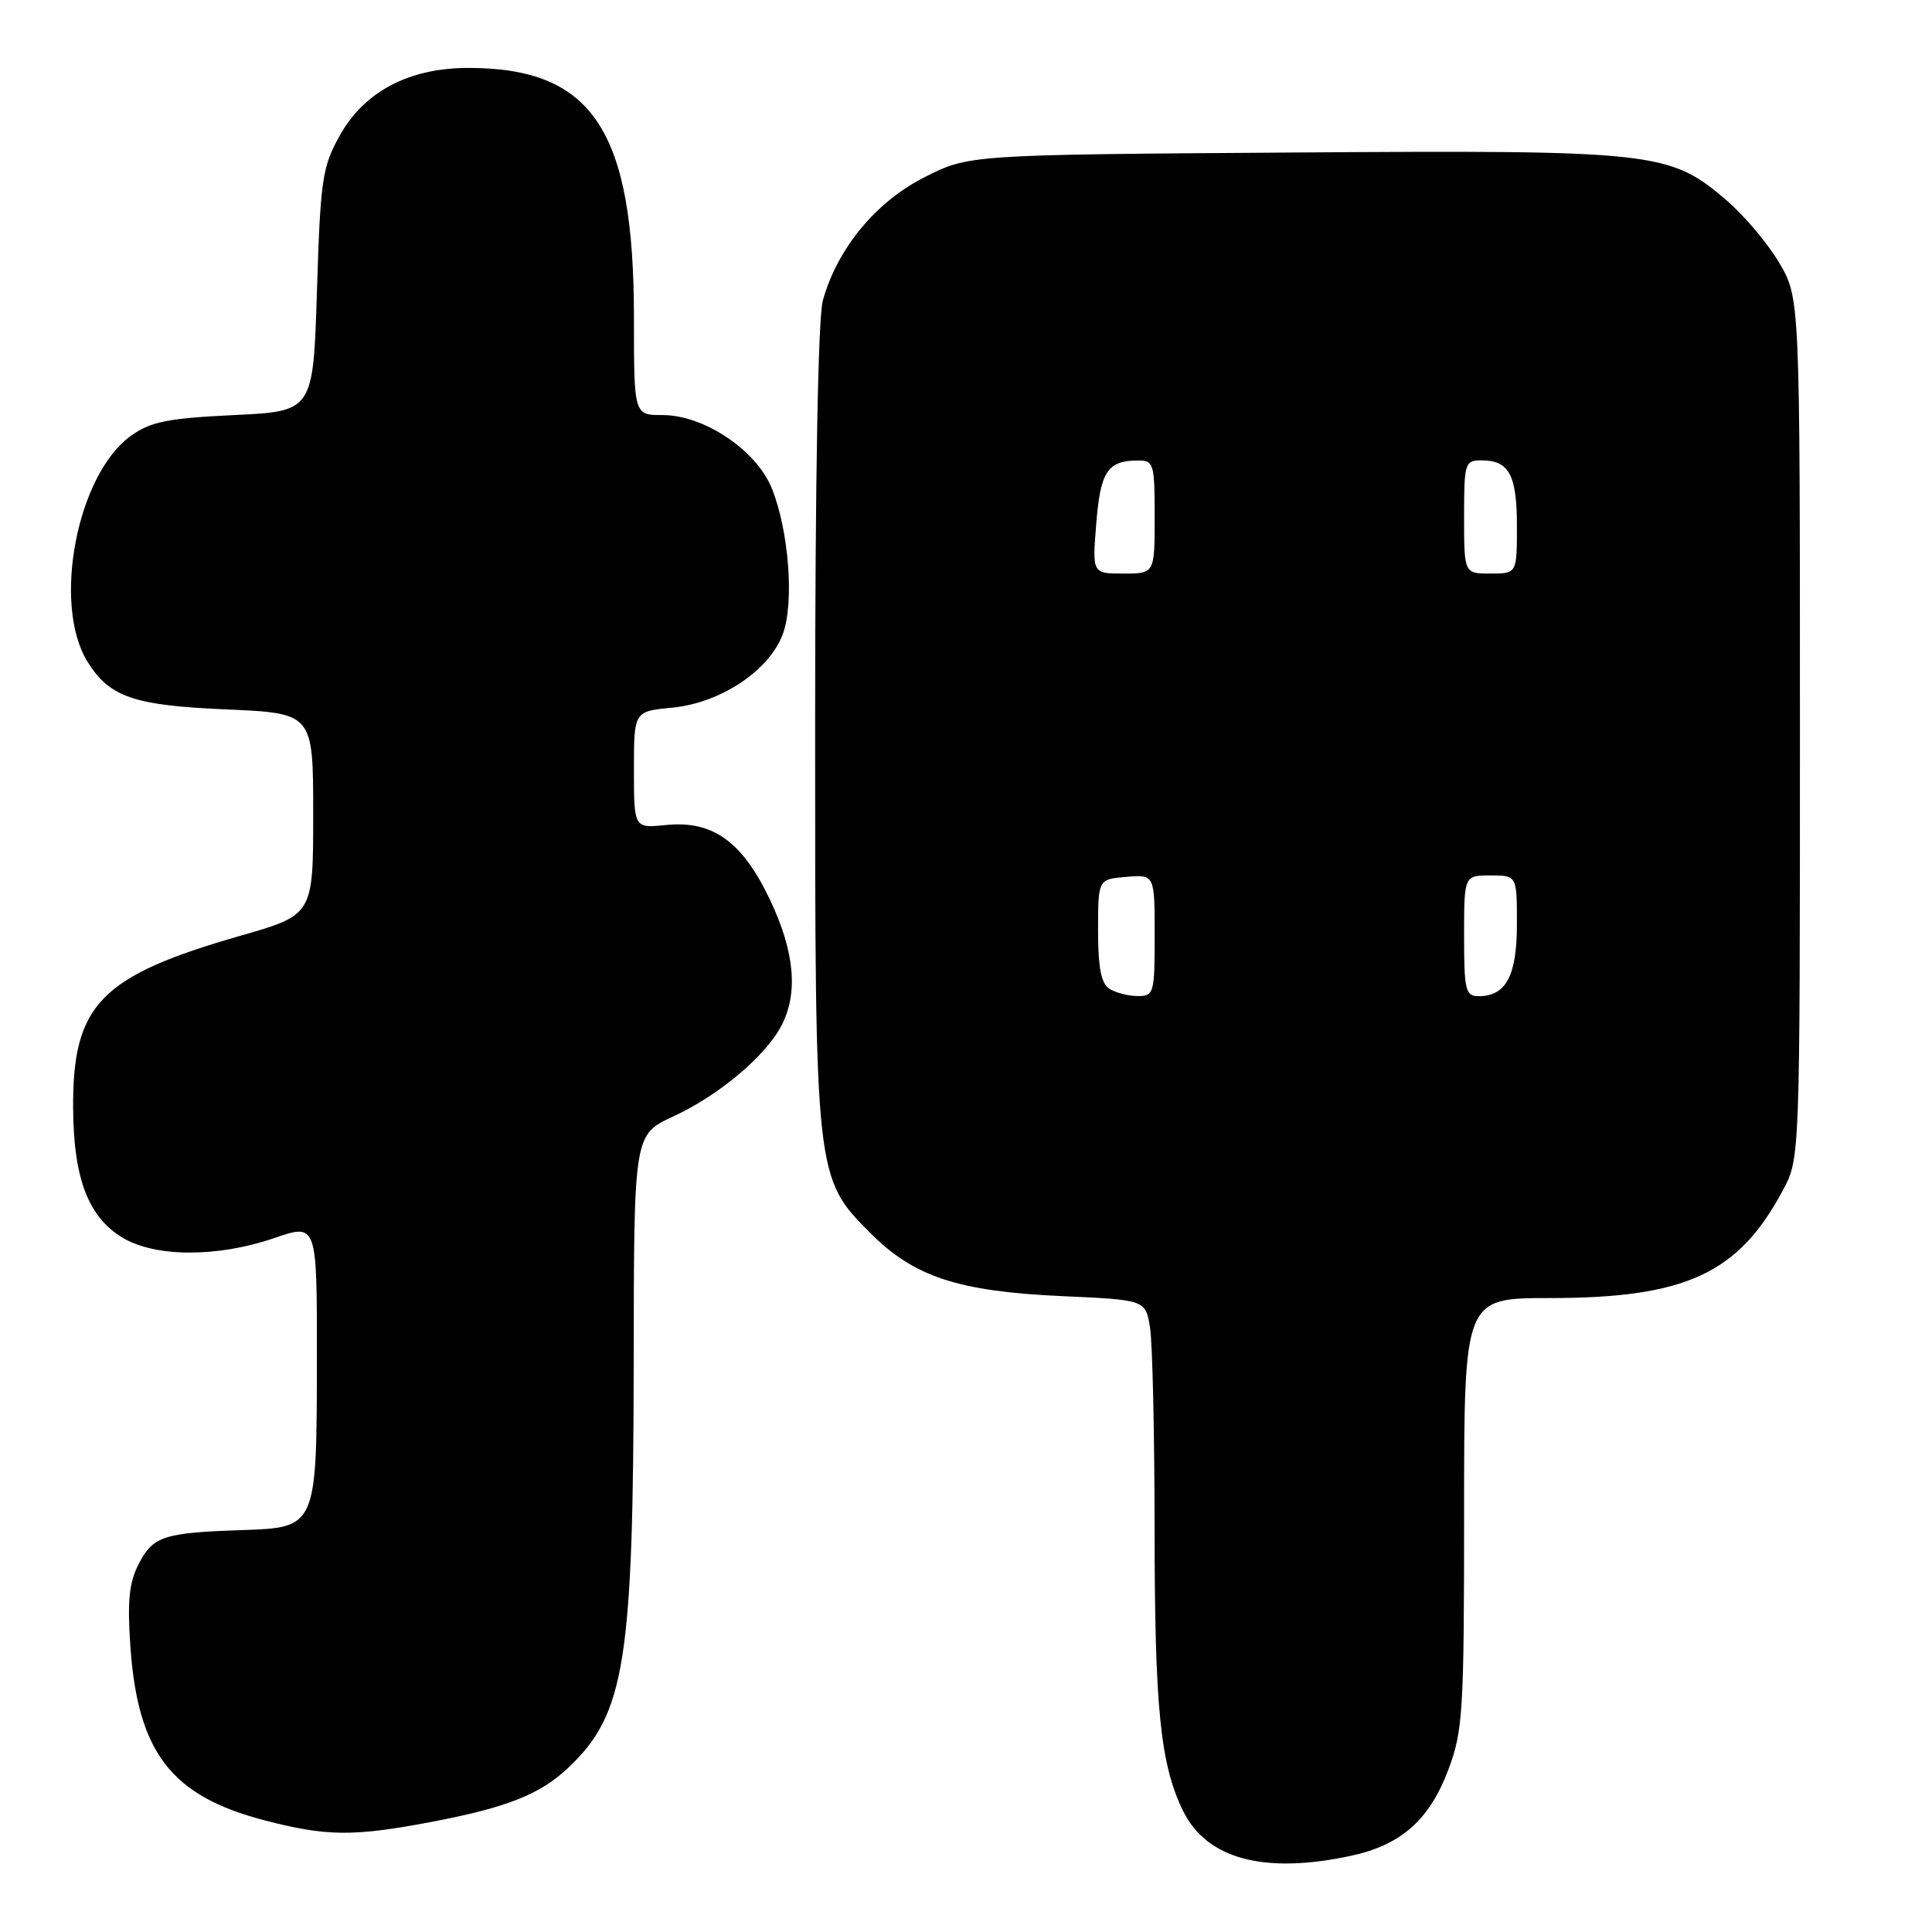 <?xml version="1.0" encoding="UTF-8" standalone="no"?>
<!DOCTYPE svg PUBLIC "-//W3C//DTD SVG 1.1//EN" "http://www.w3.org/Graphics/SVG/1.1/DTD/svg11.dtd" >
<svg xmlns="http://www.w3.org/2000/svg" xmlns:xlink="http://www.w3.org/1999/xlink" version="1.1" viewBox="0 0 256 256">
 <g >
 <path fill="currentColor"
d=" M 178.98 245.91 C 185.66 244.48 189.43 241.14 191.94 234.42 C 193.84 229.35 194.00 226.74 194.00 200.46 C 194.00 172.00 194.00 172.00 205.32 172.00 C 223.35 172.00 230.34 168.78 236.24 157.72 C 238.50 153.50 238.50 153.50 238.50 96.50 C 238.50 39.50 238.50 39.50 235.76 34.83 C 234.25 32.27 231.11 28.54 228.78 26.55 C 221.23 20.08 219.42 19.88 171.28 20.21 C 128.35 20.50 128.35 20.50 122.43 23.52 C 116.00 26.80 110.94 32.96 109.03 39.82 C 108.40 42.11 108.01 63.37 108.01 96.07 C 108.00 156.05 108.00 156.05 115.38 163.44 C 121.15 169.20 126.97 171.11 140.64 171.74 C 151.78 172.24 151.78 172.24 152.38 175.87 C 152.71 177.87 152.98 189.90 152.99 202.61 C 153.00 226.39 153.75 233.79 156.76 239.95 C 159.89 246.33 167.49 248.37 178.98 245.91 Z  M 57.12 241.42 C 67.18 239.51 71.58 237.77 75.34 234.20 C 82.83 227.09 83.93 220.17 83.97 179.92 C 84.00 150.34 84.00 150.34 89.24 147.92 C 95.26 145.14 101.48 139.91 103.56 135.87 C 105.79 131.58 105.29 126.11 102.05 119.27 C 98.38 111.52 94.46 108.69 88.25 109.32 C 84.00 109.75 84.00 109.75 84.00 102.00 C 84.00 94.25 84.00 94.25 89.07 93.77 C 95.51 93.15 102.00 88.81 103.75 83.96 C 105.25 79.78 104.53 70.37 102.28 64.73 C 100.25 59.67 93.31 55.00 87.80 55.00 C 84.00 55.00 84.00 55.00 84.00 42.11 C 84.00 17.25 78.53 9.00 62.06 9.00 C 54.19 9.00 48.26 12.12 45.00 18.00 C 42.70 22.13 42.46 23.81 42.00 38.50 C 41.50 54.50 41.50 54.50 31.00 55.00 C 22.24 55.42 19.98 55.87 17.37 57.73 C 10.19 62.86 6.87 80.15 11.63 87.74 C 14.54 92.38 17.73 93.47 29.95 94.00 C 41.50 94.50 41.50 94.50 41.50 107.86 C 41.50 121.23 41.50 121.23 31.80 124.01 C 13.24 129.34 9.59 133.13 9.69 146.96 C 9.76 156.15 11.70 161.24 16.19 163.97 C 20.51 166.61 28.83 166.64 36.34 164.05 C 42.00 162.11 42.00 162.11 41.99 179.80 C 41.97 202.49 42.00 202.41 31.97 202.75 C 21.68 203.10 20.28 203.56 18.39 207.21 C 17.11 209.68 16.86 212.12 17.27 218.07 C 18.24 232.20 22.65 237.96 35.00 241.19 C 43.24 243.34 46.79 243.38 57.12 241.42 Z  M 147.00 131.02 C 145.91 130.33 145.50 128.23 145.50 123.29 C 145.50 116.50 145.50 116.50 149.25 116.19 C 153.00 115.88 153.00 115.88 153.00 123.94 C 153.00 131.64 152.90 132.00 150.75 131.98 C 149.51 131.98 147.82 131.54 147.00 131.02 Z  M 194.00 124.00 C 194.00 116.00 194.00 116.00 197.50 116.00 C 201.00 116.00 201.00 116.00 201.00 122.43 C 201.00 129.29 199.56 132.00 195.93 132.00 C 194.18 132.00 194.00 131.23 194.00 124.00 Z  M 145.26 69.37 C 145.81 62.48 146.75 61.04 150.75 61.02 C 152.88 61.00 153.00 61.38 153.00 68.50 C 153.00 76.00 153.00 76.00 148.86 76.00 C 144.73 76.00 144.73 76.00 145.26 69.37 Z  M 194.00 68.50 C 194.00 61.34 194.10 61.00 196.30 61.00 C 199.96 61.00 201.00 62.92 201.00 69.70 C 201.00 76.00 201.00 76.00 197.50 76.00 C 194.00 76.00 194.00 76.00 194.00 68.50 Z "/>
</g>
</svg>